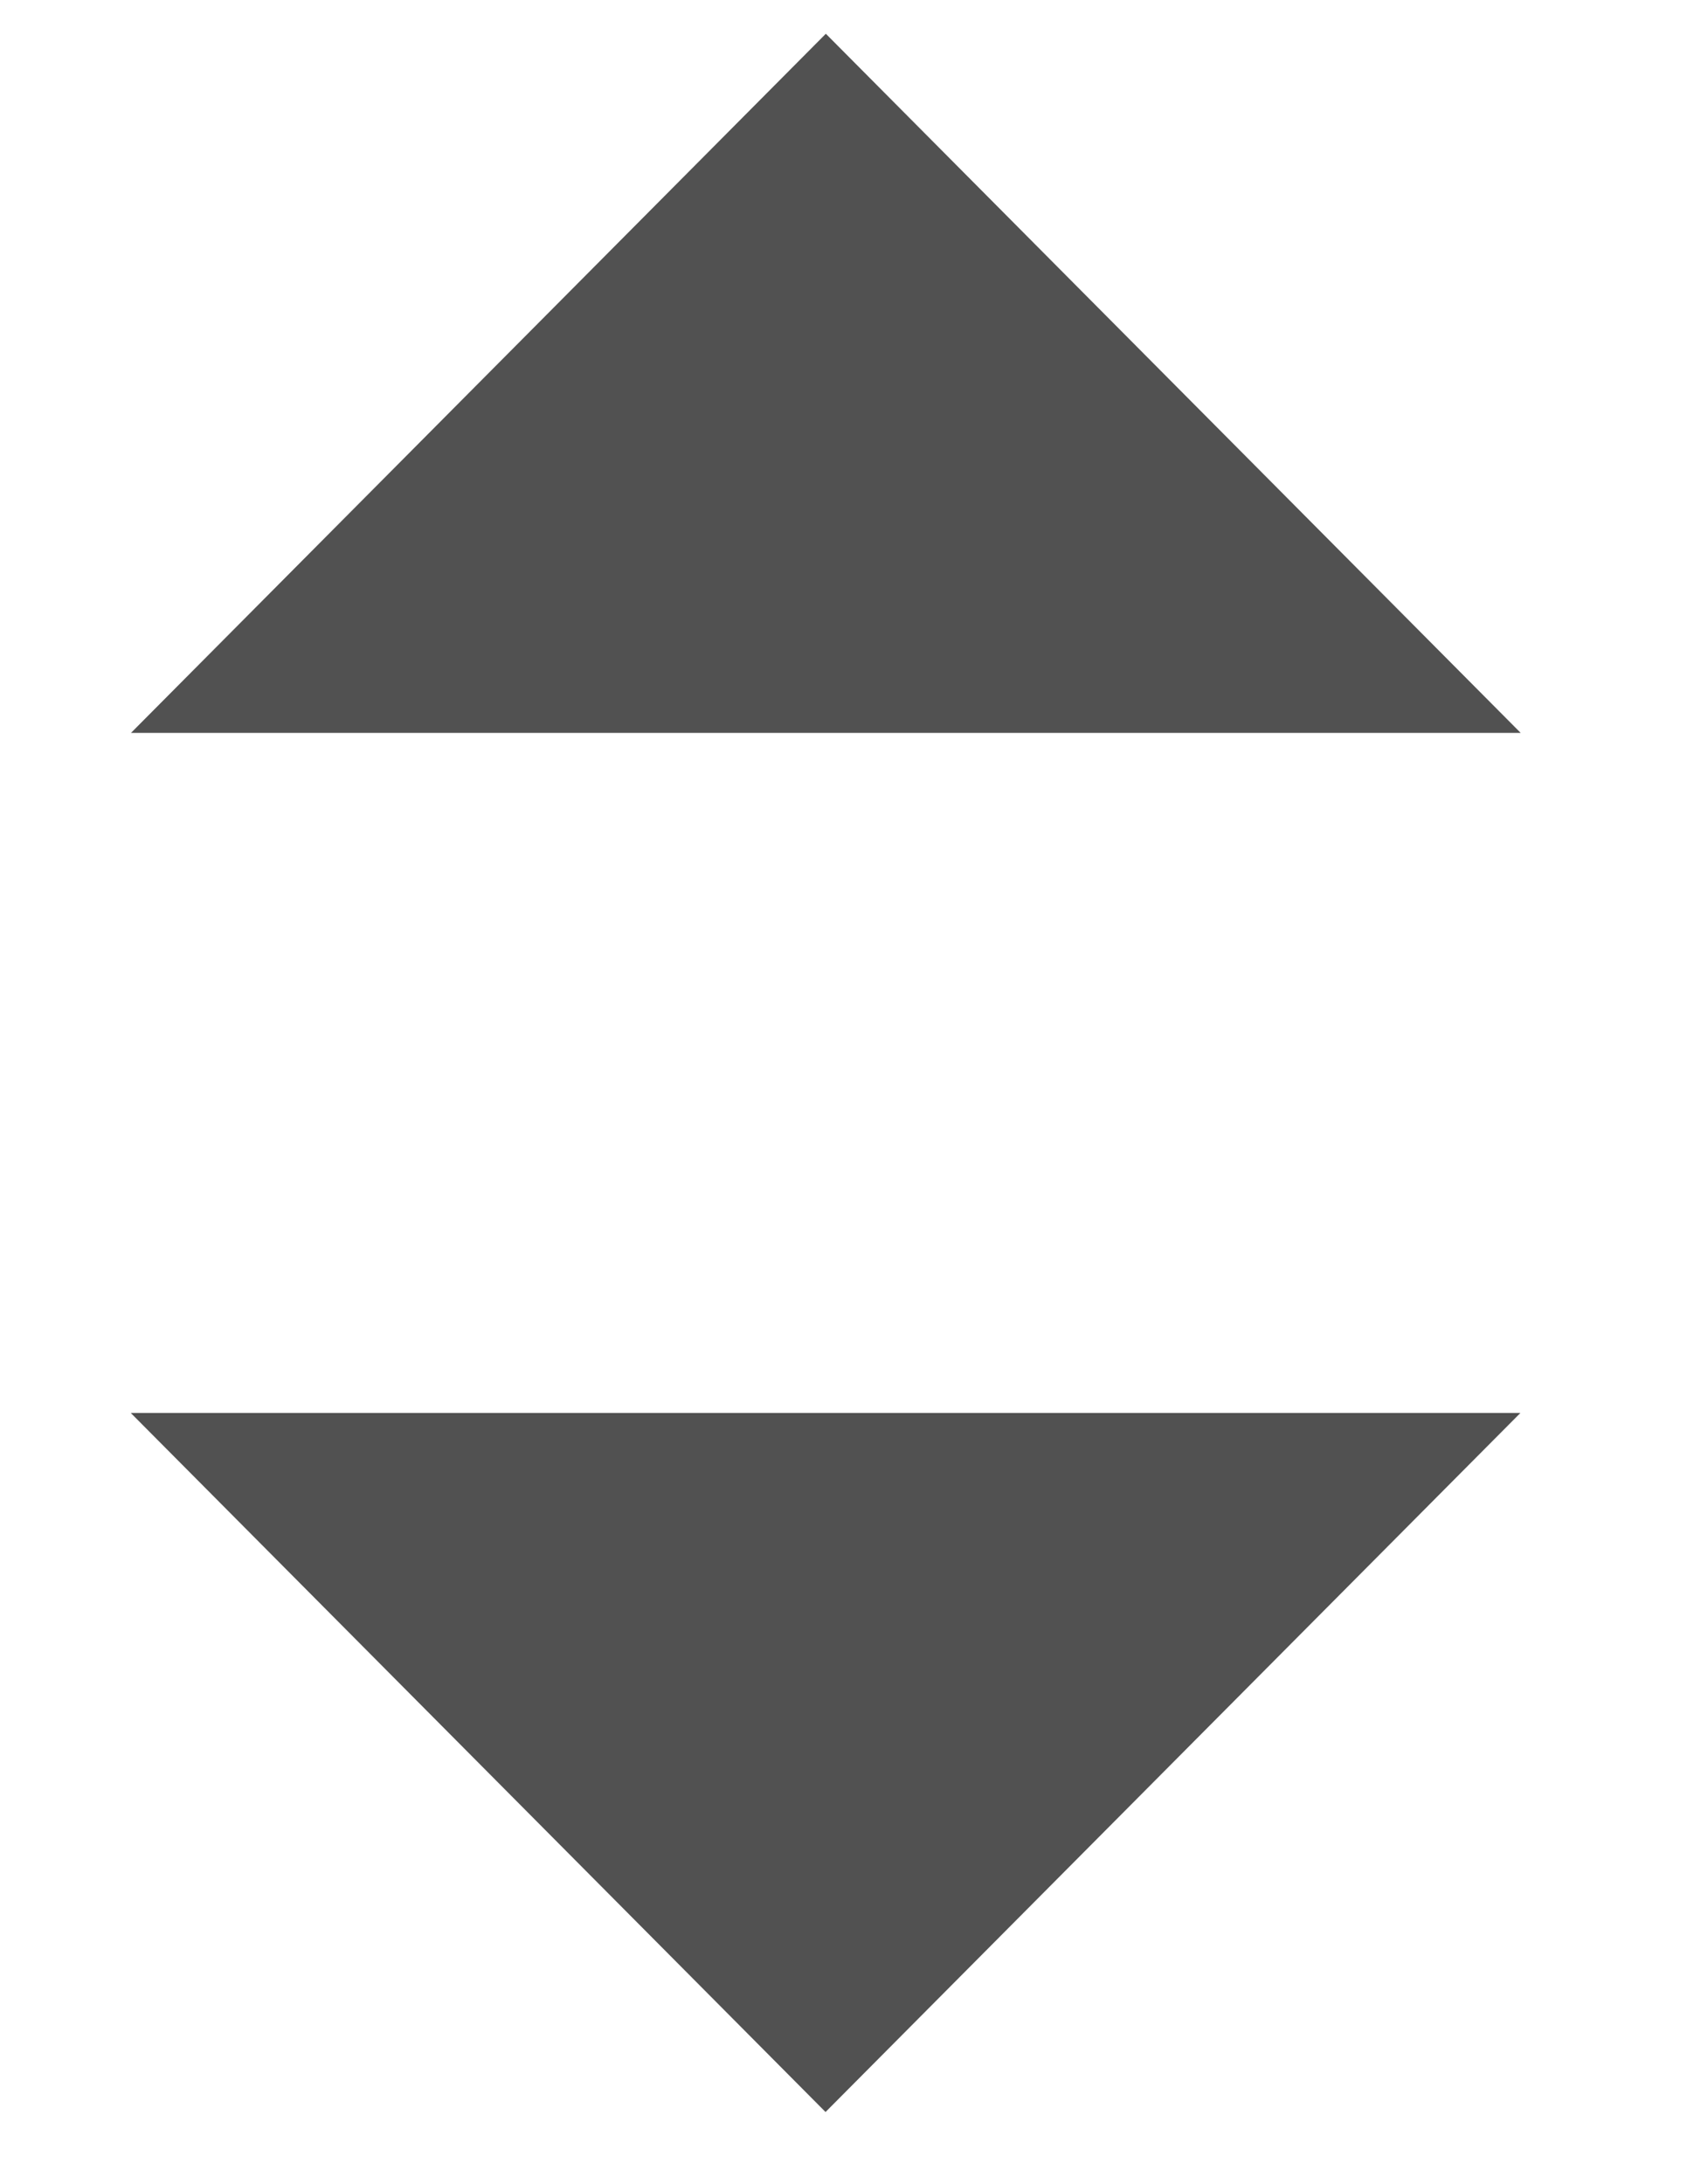 <svg width="17" height="22" viewBox="0 0 17 22" fill="none" xmlns="http://www.w3.org/2000/svg">
<path d="M8.322 0.34L15.324 7.382H1.32L8.322 0.34Z" fill="#515151"/>
<path d="M8.319 21.273L1.318 14.232L15.321 14.232L8.319 21.273Z" fill="#515151"/>
</svg>

